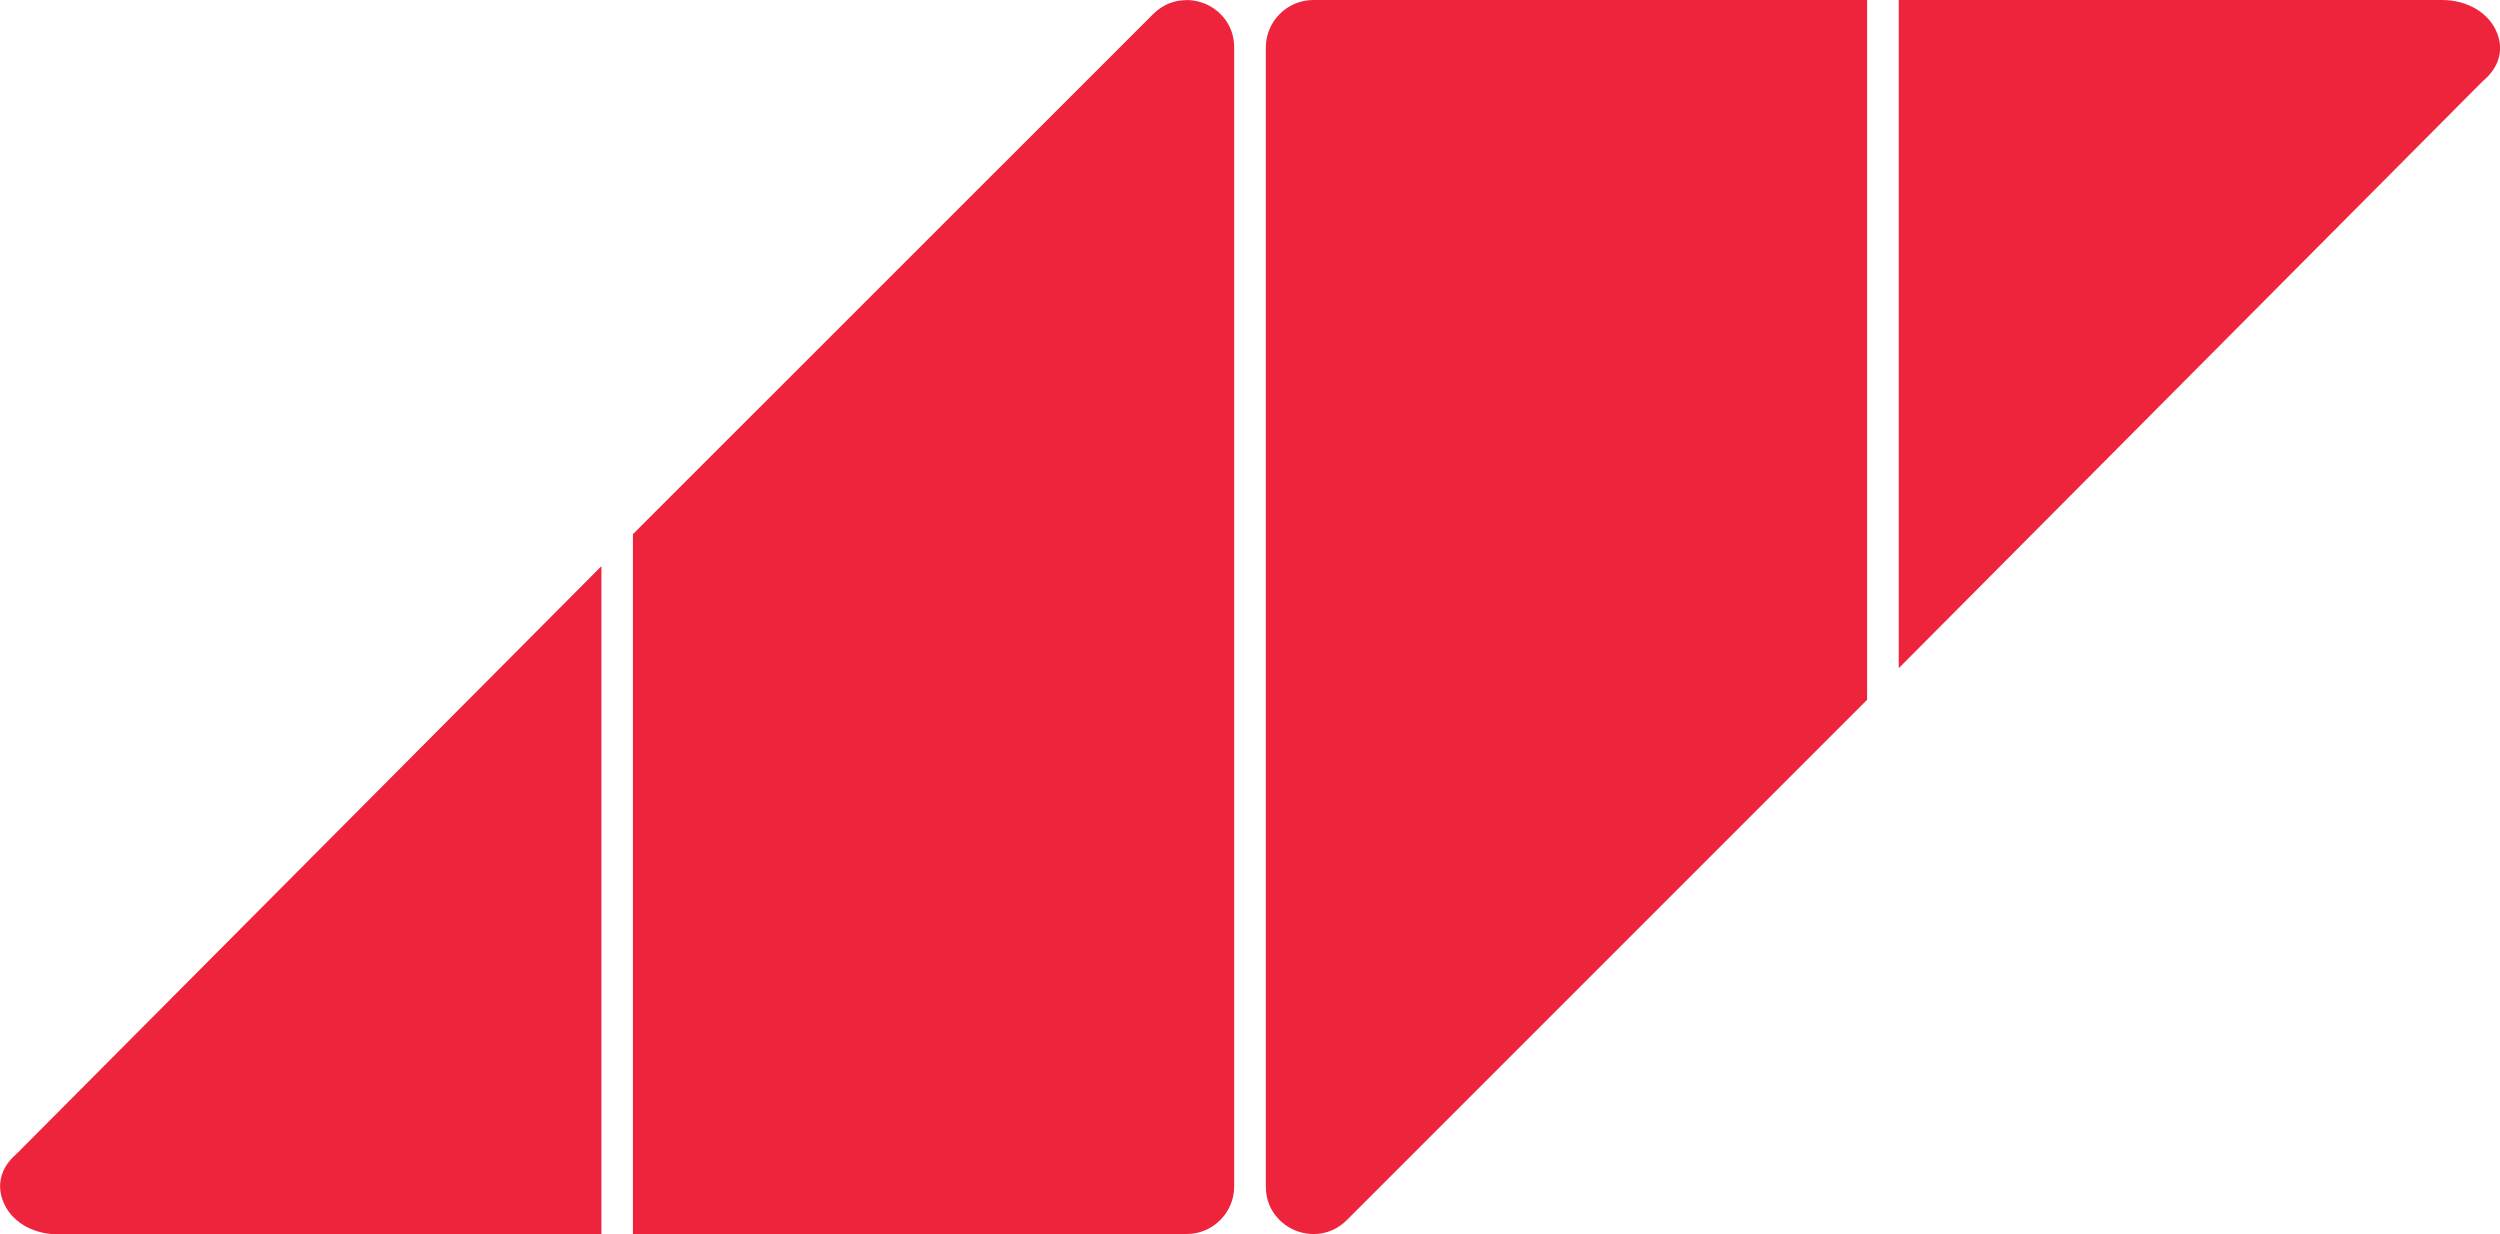 <?xml version="1.0" encoding="UTF-8"?>
<svg id="Layer_2" data-name="Layer 2" xmlns="http://www.w3.org/2000/svg" viewBox="0 0 158 78">
  <defs>
    <style>
      .cls-1 {
        fill: #ee243d;
      }
    </style>
  </defs>
  <g id="Layer_1-2" data-name="Layer 1">
    <path class="cls-1" d="m1.03,72.93s.04-.04.06-.05l36.92-37.1v42.23H3.67c-1.65,0-3.02-.84-3.5-2.15-.39-1.05-.08-2.12.86-2.92Z"/>
    <path class="cls-1" d="m74.97,0c.43,0,.83.09,1.18.23.89.37,1.85,1.29,1.85,2.77v71.99c0,1.65-1.35,3-3,3h-35v-44.23L72.88.89c.65-.65,1.4-.88,2.09-.88Z"/>
    <path class="cls-1" d="m154.33,0h-34.33v42.23L156.92,5.12s.04-.04.06-.05c.94-.81,1.25-1.87.86-2.92-.48-1.3-1.86-2.15-3.5-2.15Z"/>
    <path class="cls-1" d="m80,74.99c0,1.48.96,2.4,1.85,2.77.9.37,2.22.39,3.27-.65l32.88-32.88V0h-35c-1.65,0-3,1.35-3,3v71.99Z"/>
  </g>
</svg>